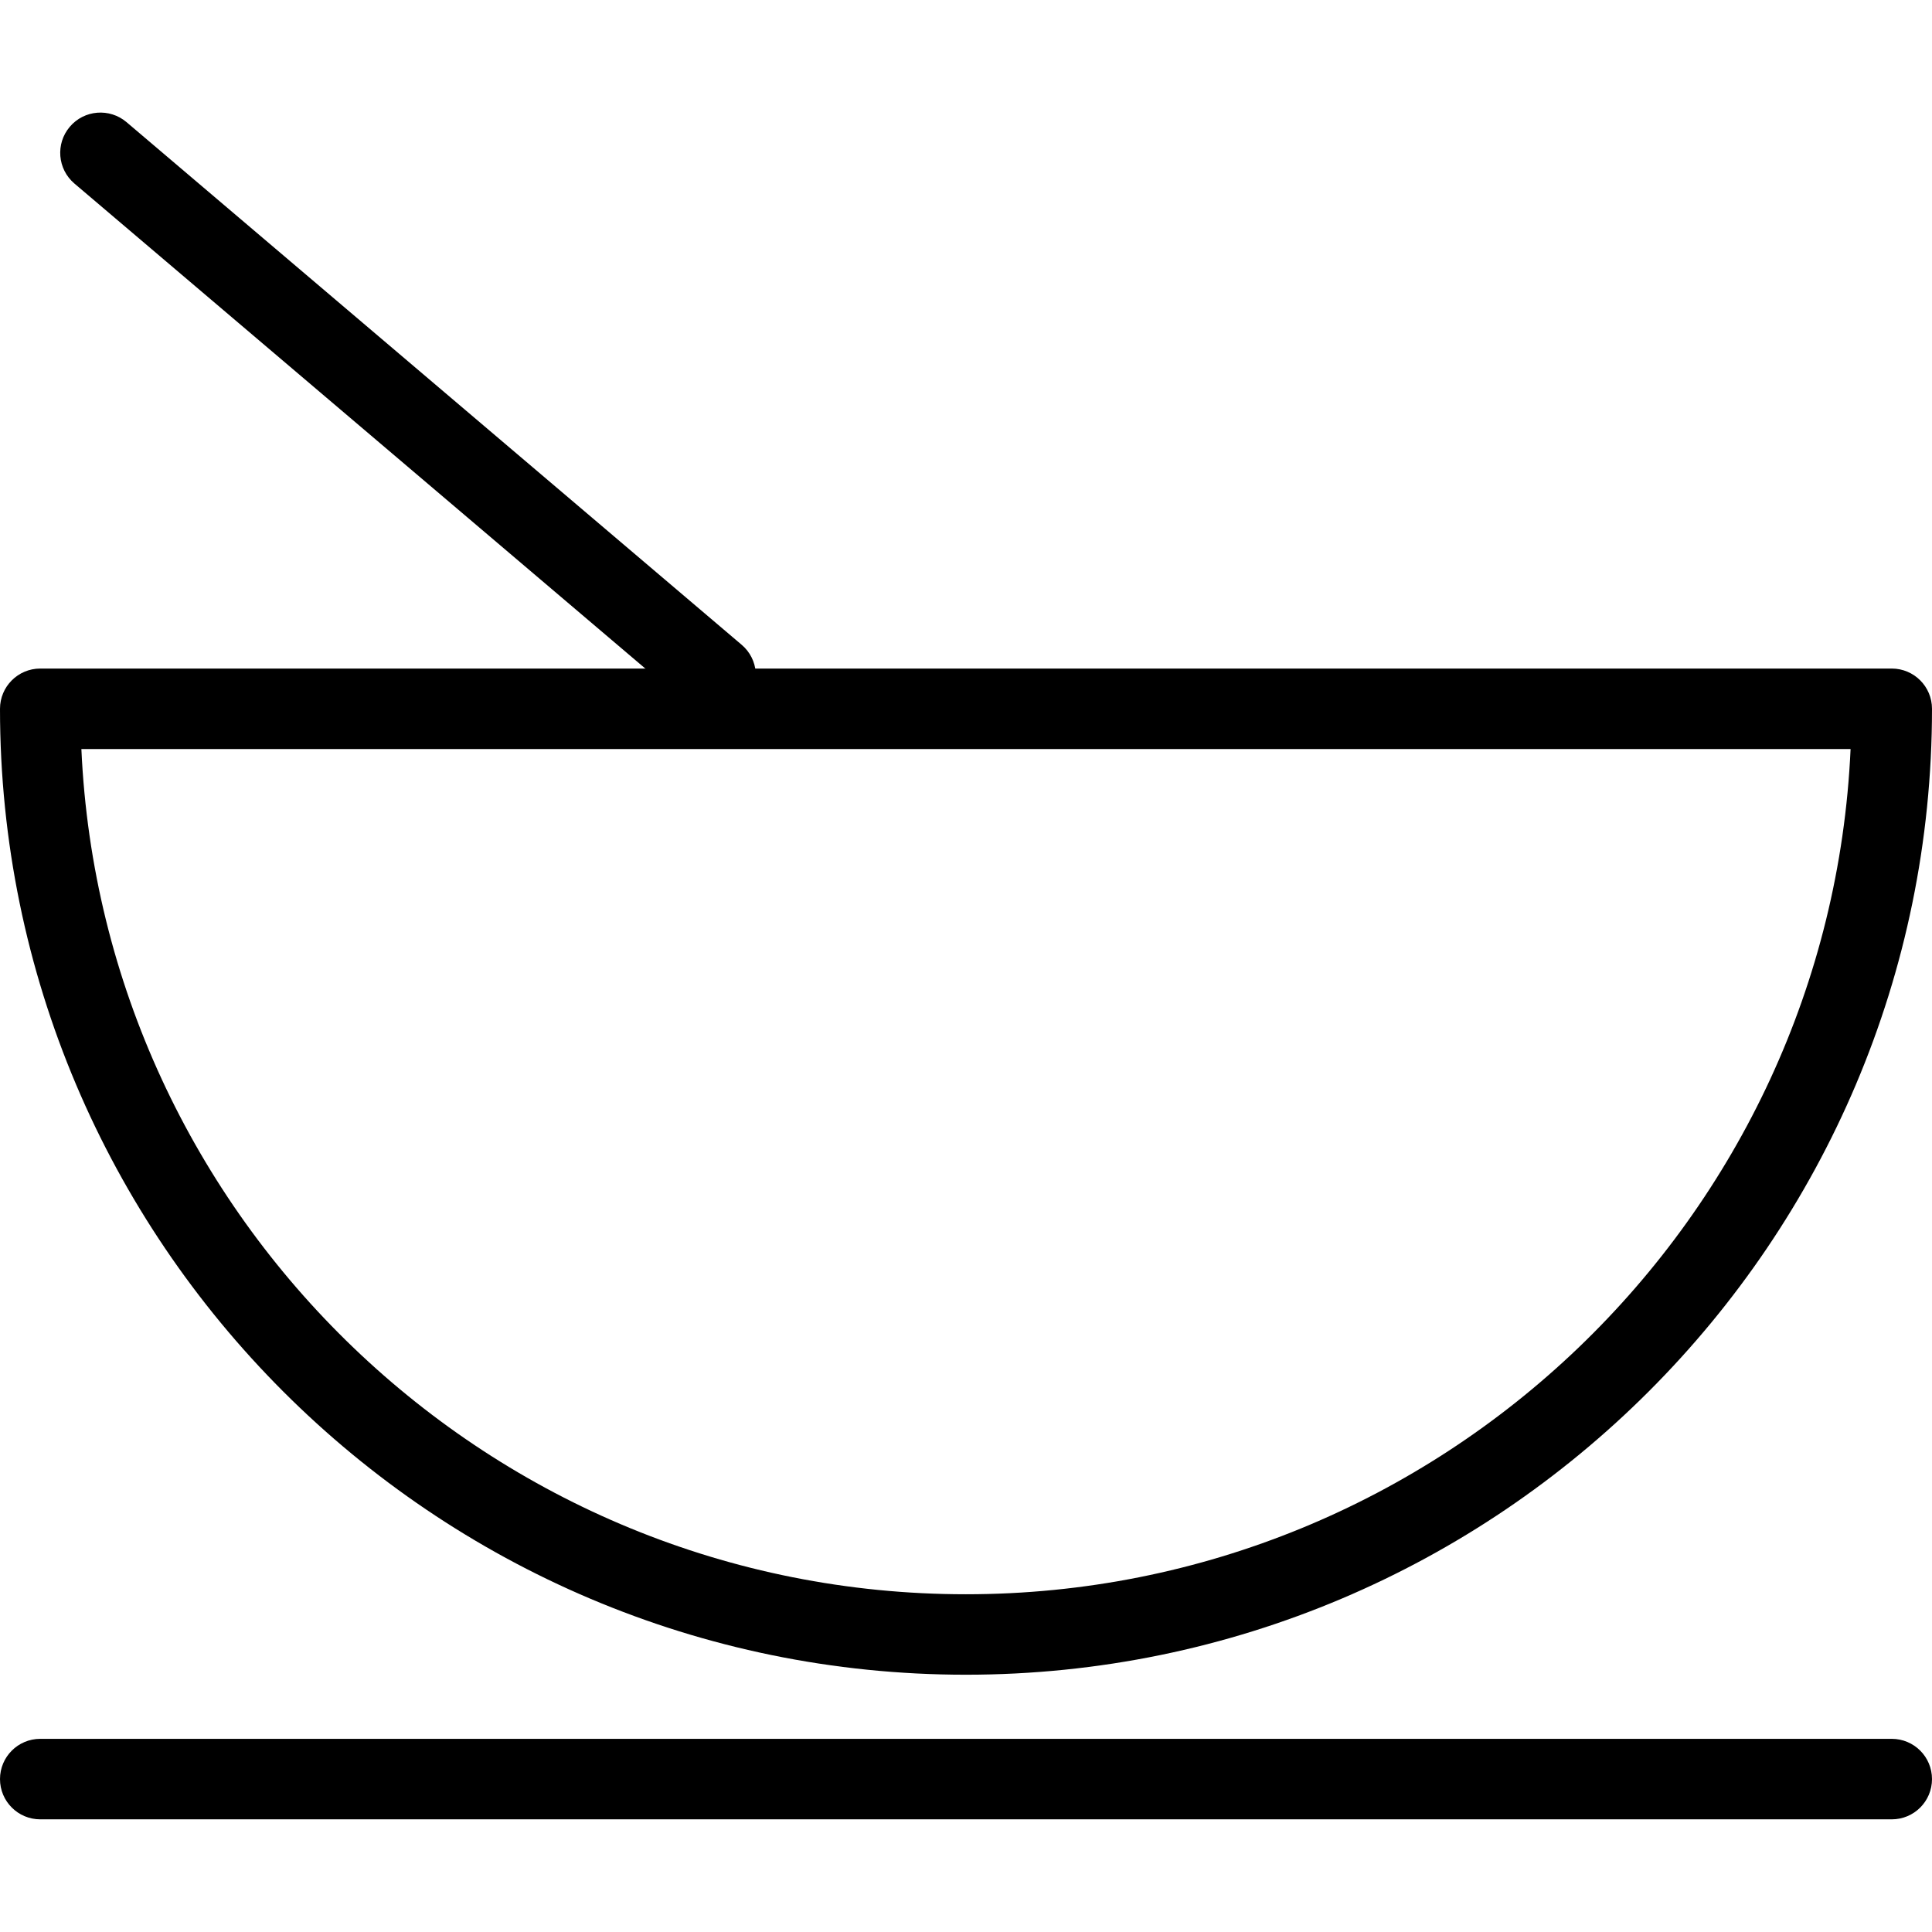 <svg width="48" height="48" viewBox="0 0 48 48" fill="none" xmlns="http://www.w3.org/2000/svg">
<path d="M23.997 41.608C10.765 41.608 0 30.843 0 17.61C0 17.058 0.448 16.61 1 16.61H47C47.553 16.61 48 17.058 48 17.61C48 30.843 37.232 41.608 23.997 41.608ZM2.022 18.61C2.547 30.277 12.203 39.609 23.997 39.609C35.794 39.609 45.452 30.278 45.977 18.61H2.022Z" fill="black"/>
<path d="M47 45.201H1C0.448 45.201 0 44.754 0 44.201C0 43.648 0.448 43.201 1 43.201H47C47.553 43.201 48 43.648 48 44.201C48 44.754 47.553 45.201 47 45.201Z" fill="black"/>
<path d="M17.779 17.782C17.55 17.782 17.32 17.704 17.132 17.544L1.849 4.56C1.428 4.202 1.376 3.571 1.734 3.15C2.091 2.728 2.723 2.678 3.144 3.035L18.427 16.02C18.848 16.378 18.899 17.009 18.542 17.43C18.344 17.663 18.063 17.782 17.779 17.782Z" fill="black"/>
</svg>
